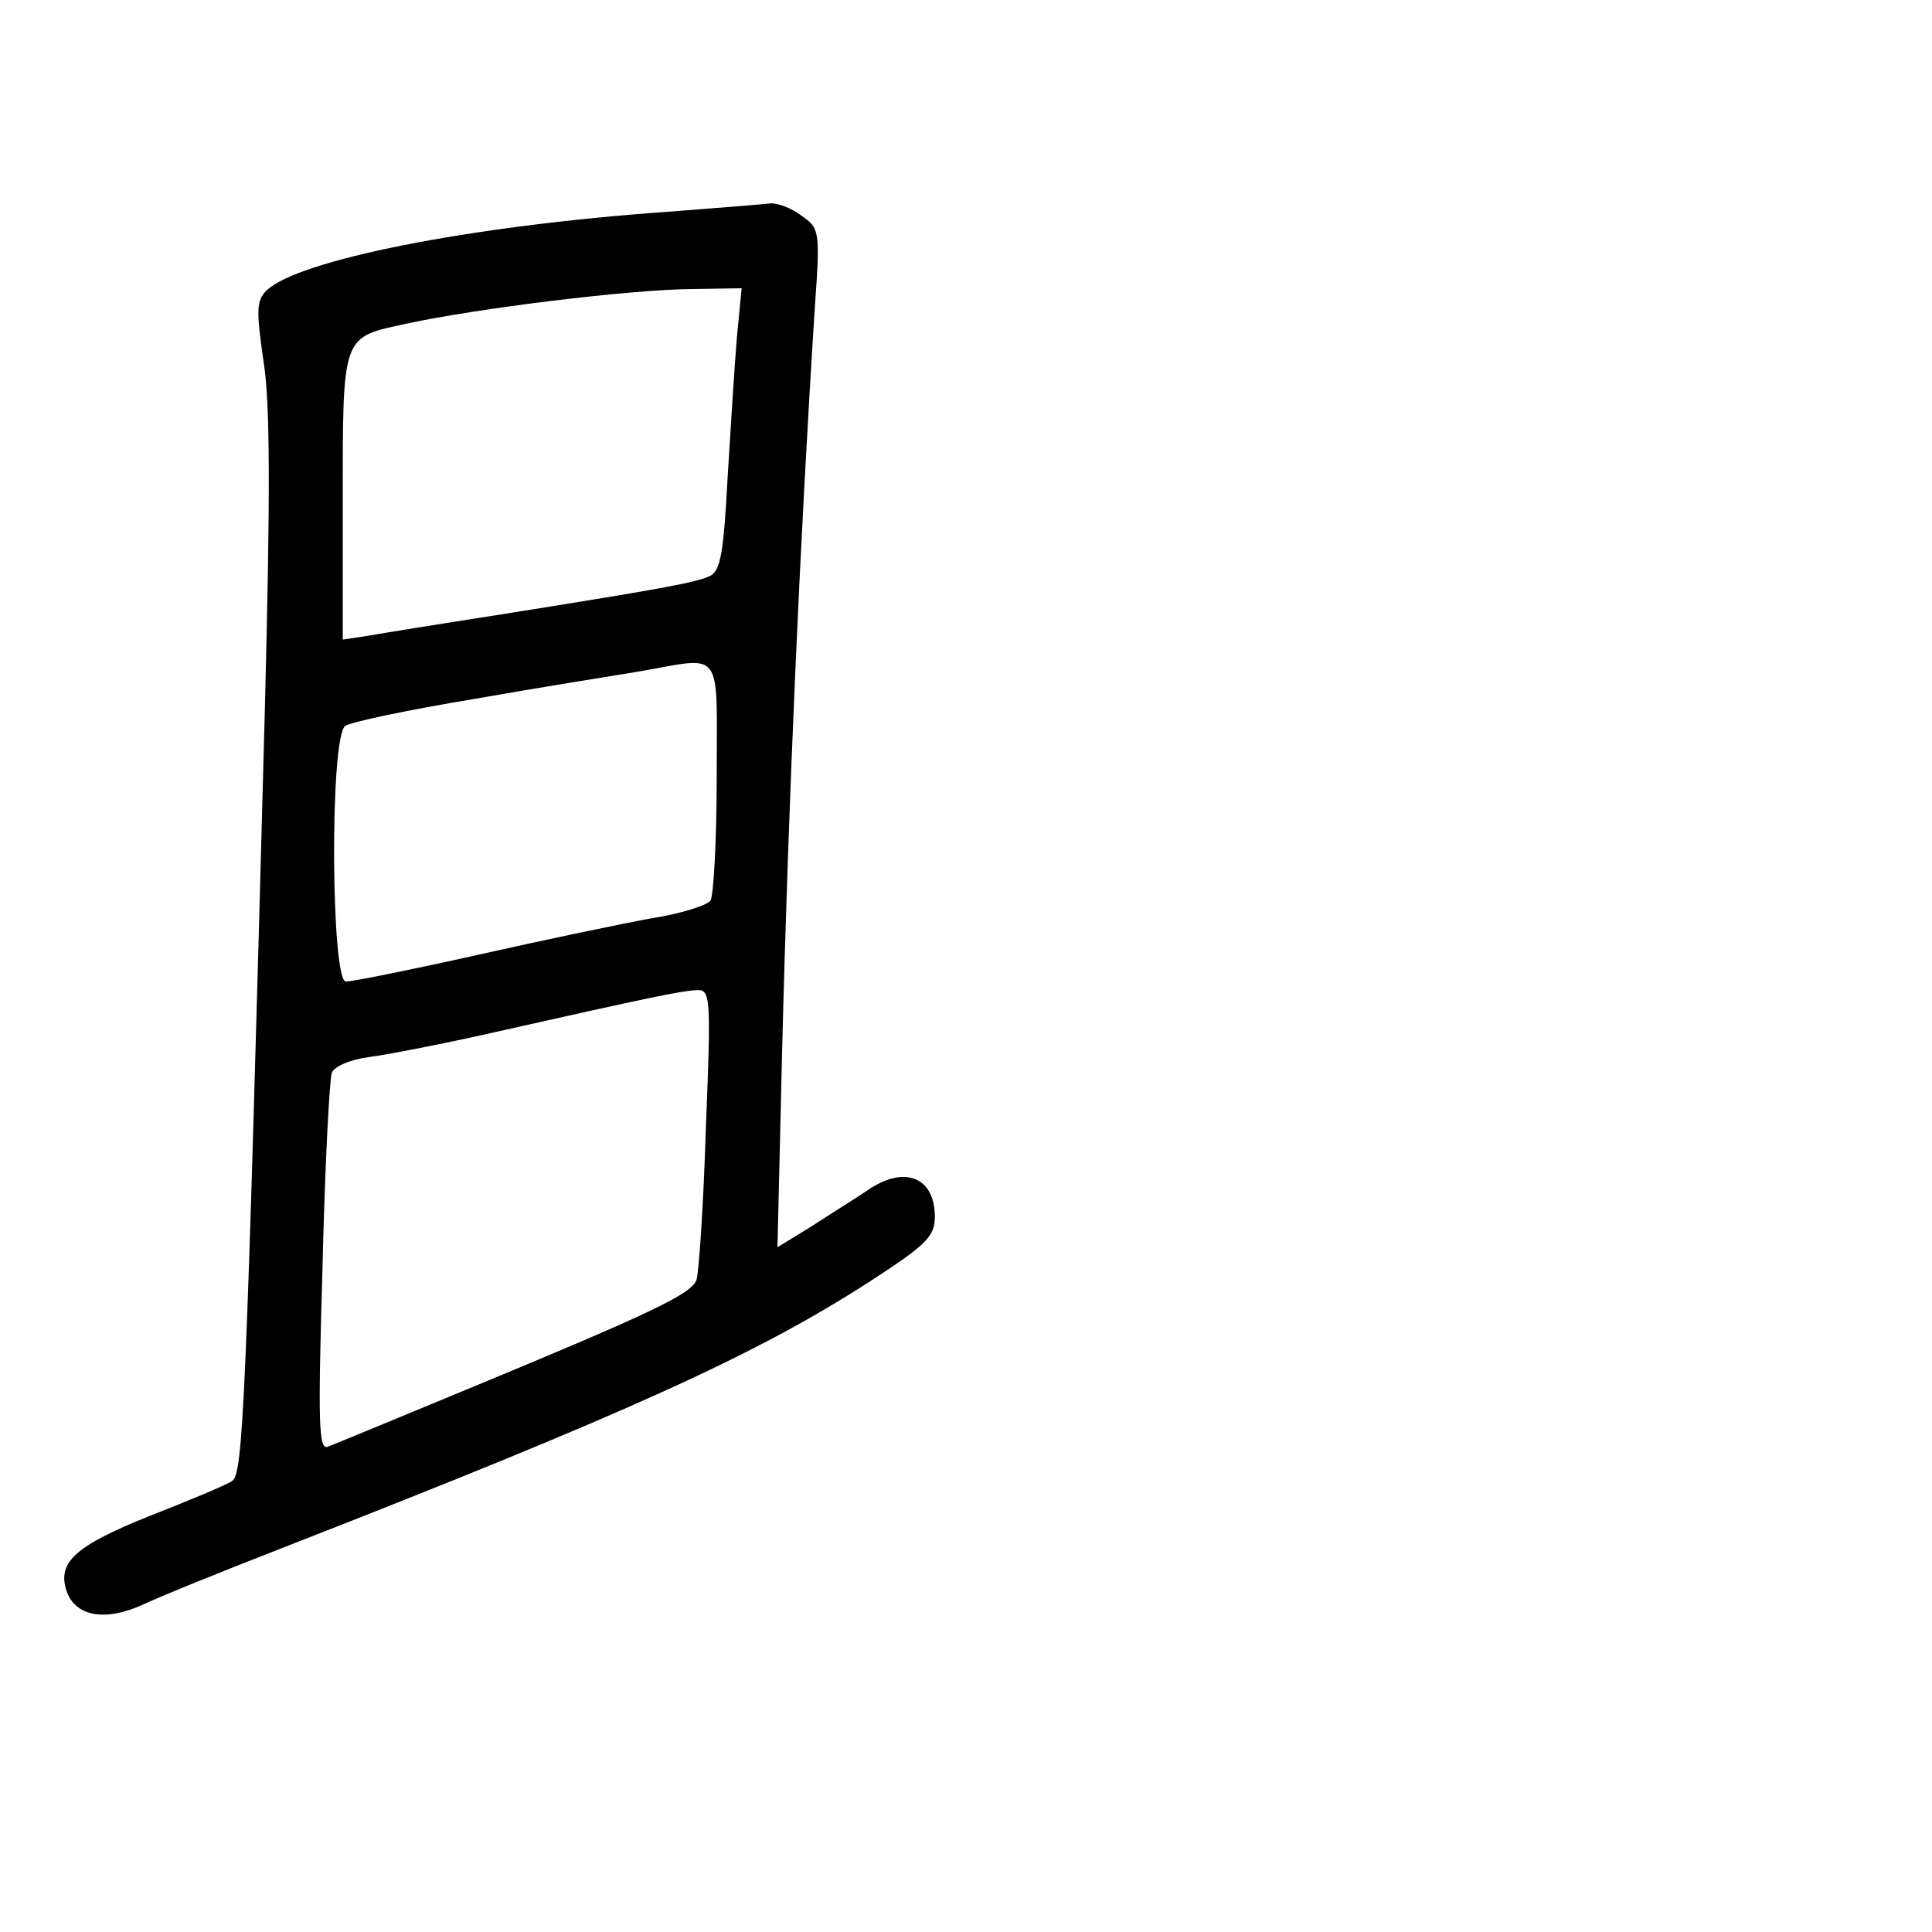 <?xml version="1.0" standalone="no"?>
<!DOCTYPE svg PUBLIC "-//W3C//DTD SVG 20010904//EN"
 "http://www.w3.org/TR/2001/REC-SVG-20010904/DTD/svg10.dtd">
<svg version="1.0" xmlns="http://www.w3.org/2000/svg"
 width="248pt" height="248pt" viewBox="0 0 248 248"
 preserveAspectRatio="xMidYMid meet">
<g transform="translate(0,248) scale(0.1,-0.1)"
fill="#000000" stroke="none">
<path d="M855 2208 c-253 -18 -473 -62 -513 -101 -13 -13 -13 -26 -4 -89 9
-53 9 -174 2 -448 -24 -899 -28 -982 -42 -991 -7 -5 -55 -25 -106 -45 -95 -38
-118 -59 -107 -95 11 -34 49 -41 98 -19 23 11 105 44 182 74 443 173 608 248
753 342 71 46 82 57 82 82 0 52 -40 67 -88 33 -15 -10 -47 -30 -70 -45 l-44
-27 6 253 c8 320 23 657 42 954 7 98 6 101 -17 117 -13 10 -30 16 -39 16 -8
-1 -69 -6 -135 -11z m91 -160 c-3 -35 -8 -116 -12 -181 -5 -95 -9 -119 -22
-126 -18 -9 -64 -17 -277 -51 -71 -11 -145 -23 -162 -26 l-33 -5 0 164 c0 232
-3 223 84 242 89 19 280 43 364 44 l64 1 -6 -62z m-26 -565 c0 -82 -4 -153 -8
-159 -4 -6 -38 -17 -77 -23 -38 -7 -139 -28 -223 -47 -85 -19 -160 -34 -168
-34 -19 0 -21 312 -1 328 6 5 82 21 167 35 85 15 180 30 210 35 110 19 100 33
100 -135z m-14 -453 c-3 -98 -9 -185 -12 -193 -6 -18 -62 -44 -279 -134 -99
-41 -186 -77 -194 -80 -12 -5 -13 28 -7 230 3 130 9 243 12 250 3 8 24 17 47
20 23 3 96 17 162 32 200 45 239 53 259 54 18 1 19 -6 12 -179z"/>
</g>
</svg>
